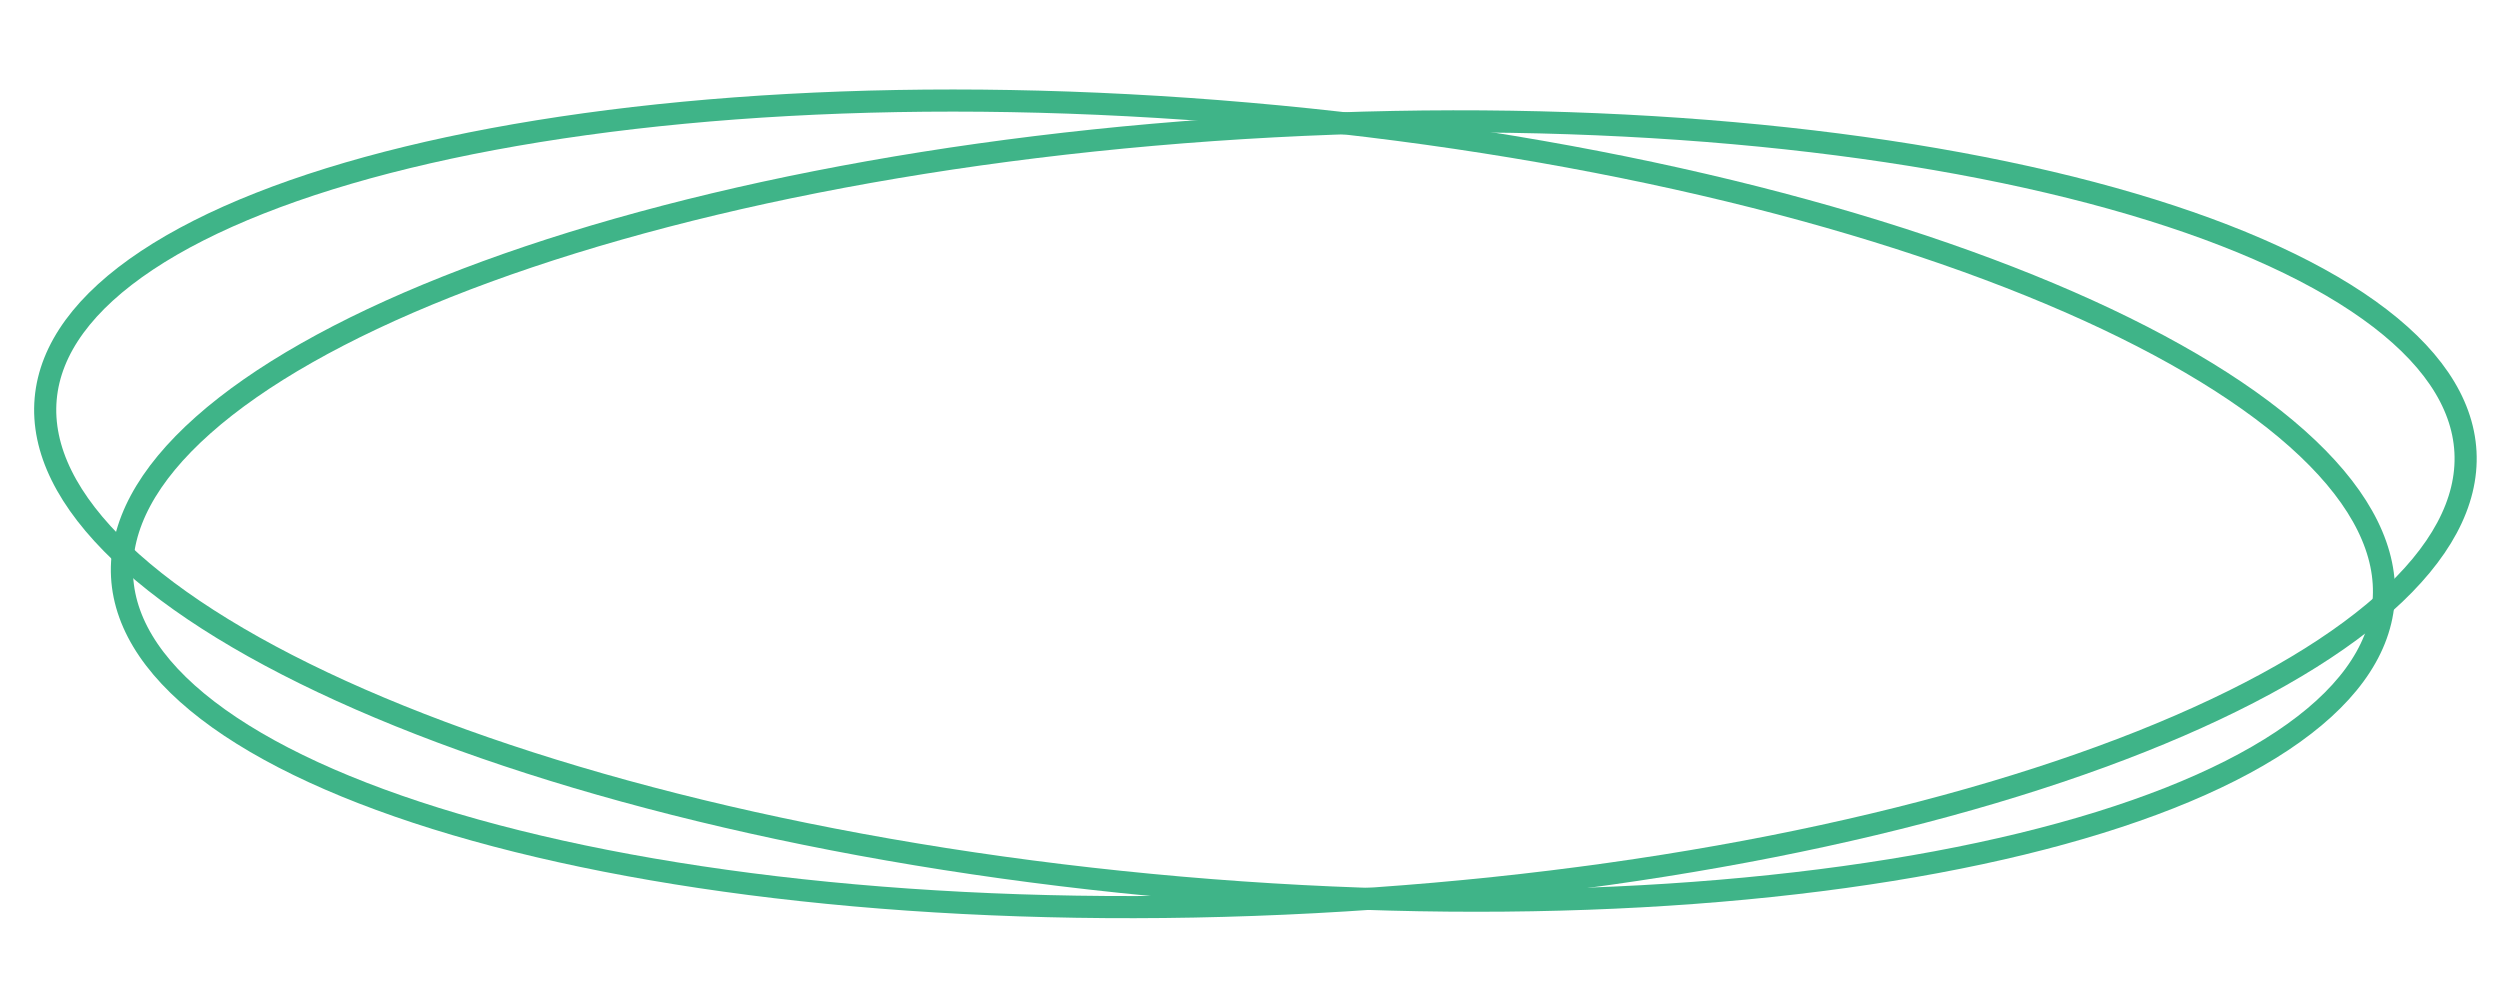 <svg width="339" height="136" viewBox="0 0 339 136" fill="none" xmlns="http://www.w3.org/2000/svg">
<path d="M323.207 81.67C322.615 88.475 317.944 94.834 309.47 100.465C301.012 106.085 288.976 110.828 274.164 114.431C244.557 121.632 204.202 124.195 160.136 120.363C116.07 116.531 76.762 107.04 48.843 94.836C34.876 88.731 23.838 81.982 16.477 74.986C9.103 67.977 5.6 60.907 6.192 54.102C6.783 47.296 11.454 40.937 19.928 35.306C28.386 29.686 40.423 24.943 55.234 21.341C84.841 14.14 125.197 11.576 169.263 15.408C213.328 19.24 252.636 28.731 280.556 40.935C294.523 47.04 305.56 53.789 312.921 60.785C320.296 67.794 323.798 74.864 323.207 81.67Z" stroke="#3FB488" stroke-width="3"/>
<path d="M334.317 61.283C334.68 68.105 330.941 75.053 323.335 81.81C315.743 88.555 304.485 94.93 290.321 100.562C262.007 111.82 222.402 119.984 178.233 122.333C134.063 124.682 93.816 120.764 64.468 112.571C49.786 108.473 37.915 103.328 29.651 97.427C21.371 91.515 16.917 85.002 16.554 78.18C16.192 71.359 19.93 64.411 27.536 57.654C35.128 50.909 46.386 44.535 60.55 38.902C88.864 27.644 128.469 19.48 172.639 17.131C216.808 14.782 257.055 18.701 286.403 26.893C301.085 30.991 312.956 36.136 321.22 42.037C329.5 47.949 333.954 54.462 334.317 61.283Z" stroke="#3FB488" stroke-width="3"/>
</svg>

